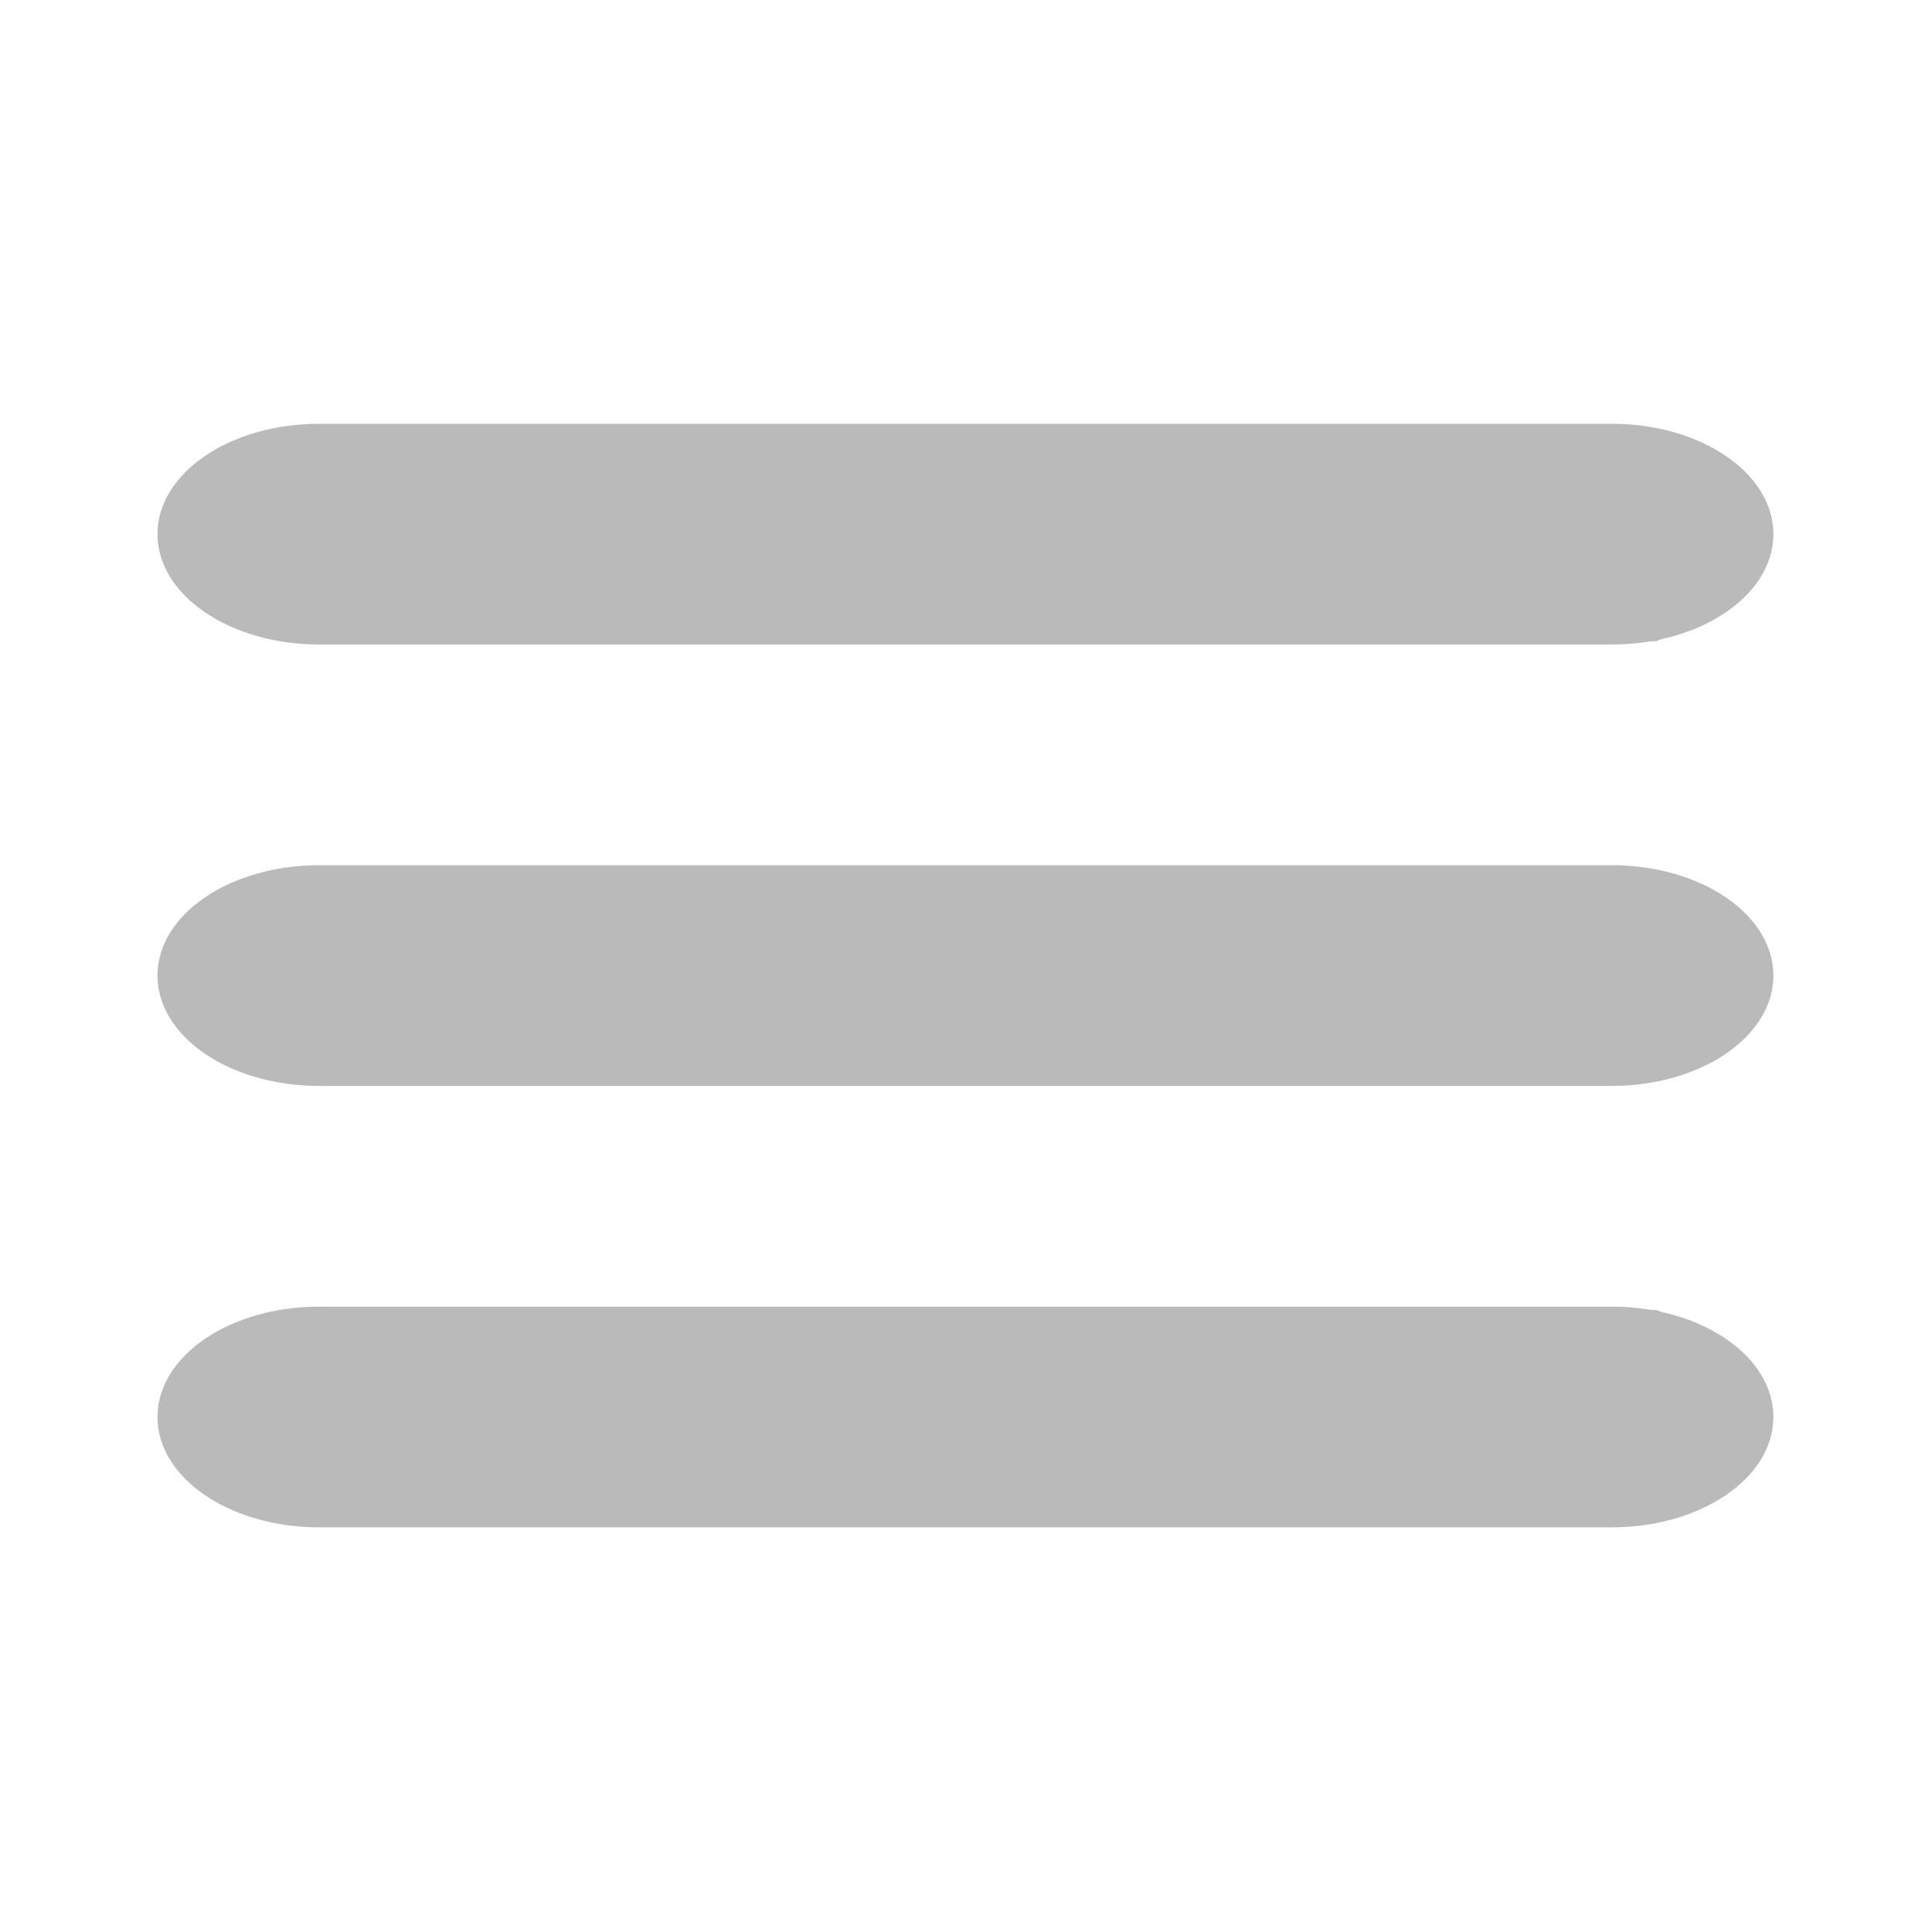 <svg height="60" viewBox="0 0 60 60" width="60" xmlns="http://www.w3.org/2000/svg"><g fill="#bababa" transform="matrix(.082 0 0 .056 4.89 13.161)"><path d="m61.2 122.4h489.6c33.782 0 61.2-27.387 61.2-61.2s-27.387-61.2-61.2-61.2h-489.6c-33.813 0-61.2 27.387-61.2 61.2s27.387 61.2 61.2 61.2zm489.6 122.4h-489.6c-33.813 0-61.2 27.387-61.2 61.2 0 33.812 27.387 61.2 61.2 61.2h489.6c33.782 0 61.2-27.388 61.2-61.2 0-33.813-27.387-61.2-61.2-61.2zm0 244.8h-489.6c-33.813 0-61.2 27.387-61.2 61.2s27.387 61.2 61.2 61.2h489.6c33.782 0 61.2-27.387 61.2-61.2s-27.387-61.2-61.2-61.2z"/><g stroke-width="2.593"><path d="m47.18 119.49c-28.065-8.672-45.154-30.838-45.139-58.549.013-24.569 13.196-44.654 36.079-54.968 9.725-4.384 25.892-4.721 258.978-5.399 162.634-.473 253.656.201 263.212 1.949 19.621 3.59 33.372 13.673 42.595 31.234 6.525 12.423 7.348 16.415 6.517 31.611-1.163 21.264-9.904 35.449-29.195 47.377l-12.681 7.841-256.934.457c-141.313.251-259.858-.447-263.433-1.552z"/><path d="m34.502 358.811c-43.831-21.842-43.831-83.78 0-105.621l13.713-6.833 255.571.015c172.174.01 258.805.912 265.479 2.766 12.658 3.515 29.747 18.889 35.822 32.228 2.74 6.017 4.724 16.363 4.724 24.636s-1.984 18.619-4.724 24.636c-6.075 13.339-23.163 28.713-35.822 32.228-6.675 1.854-93.306 2.756-265.479 2.766l-255.571.015z"/><path d="m50.636 609.292c-29.685-5.87-48.611-28.549-48.595-58.232.013-23.812 11.975-42.662 34.783-54.81 8.683-4.625 20.386-4.834 269.899-4.834h260.822l12.682 7.841c19.292 11.928 28.033 26.112 29.196 47.377.829 15.159.005 19.178-6.405 31.298-9.095 17.194-23.474 27.94-42.07 31.44-16.947 3.189-494.156 3.115-510.312-.079z"/></g></g></svg>